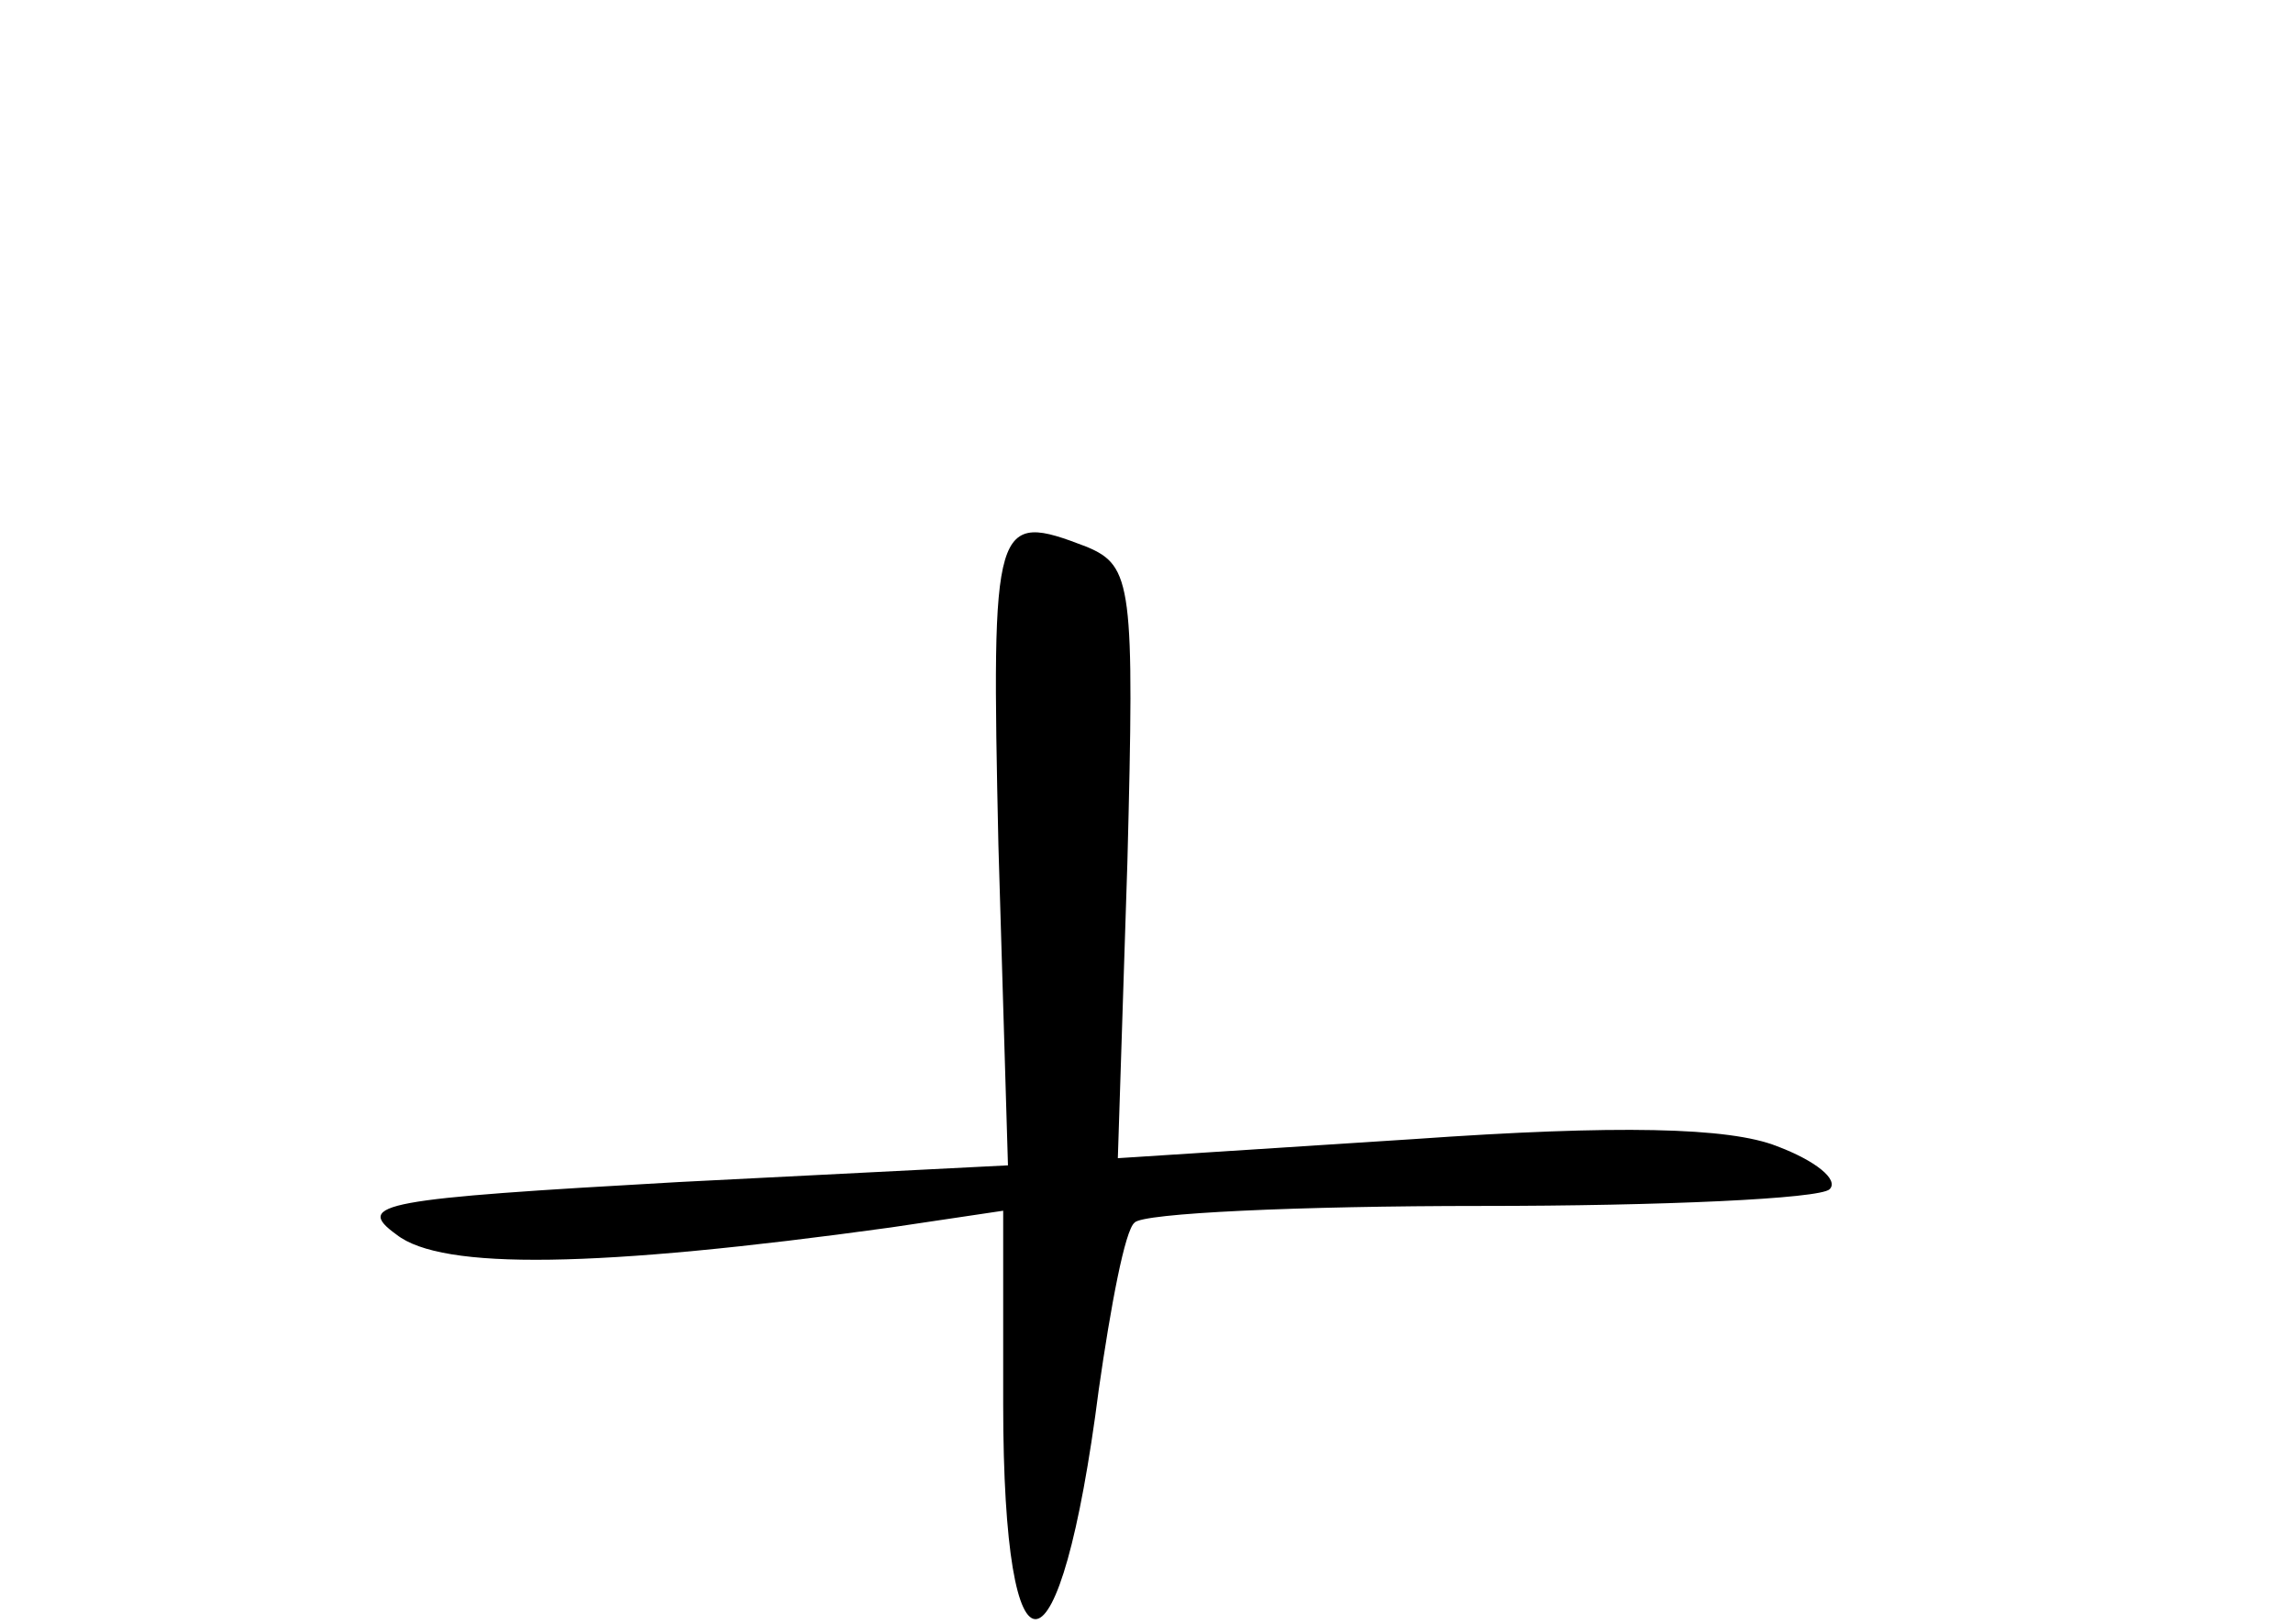 <?xml version="1.0" standalone="no"?>
<!DOCTYPE svg PUBLIC "-//W3C//DTD SVG 20010904//EN"
 "http://www.w3.org/TR/2001/REC-SVG-20010904/DTD/svg10.dtd">
<svg version="1.0" xmlns="http://www.w3.org/2000/svg"
 width="96pt" height="68pt" viewBox="0 0 96 68"
 preserveAspectRatio="xMidYMid meet">
<g transform="translate(0,68) scale(0.1,-0.1)"
fill="#000000" stroke="none">
<path d="M418 326 l4 -134 -138 -7 c-124 -7 -136 -9 -118 -22 19 -15 84 -14
207 3 l47 7 0 -81 c0 -123 24 -119 40 6 5 35 11 67 15 70 3 4 69 7 145 7 76 0
142 3 146 7 4 4 -6 12 -22 18 -20 8 -67 9 -152 3 l-124 -8 4 124 c3 116 2 124
-17 132 -39 15 -40 12 -37 -125z"/>
</g>
</svg>
